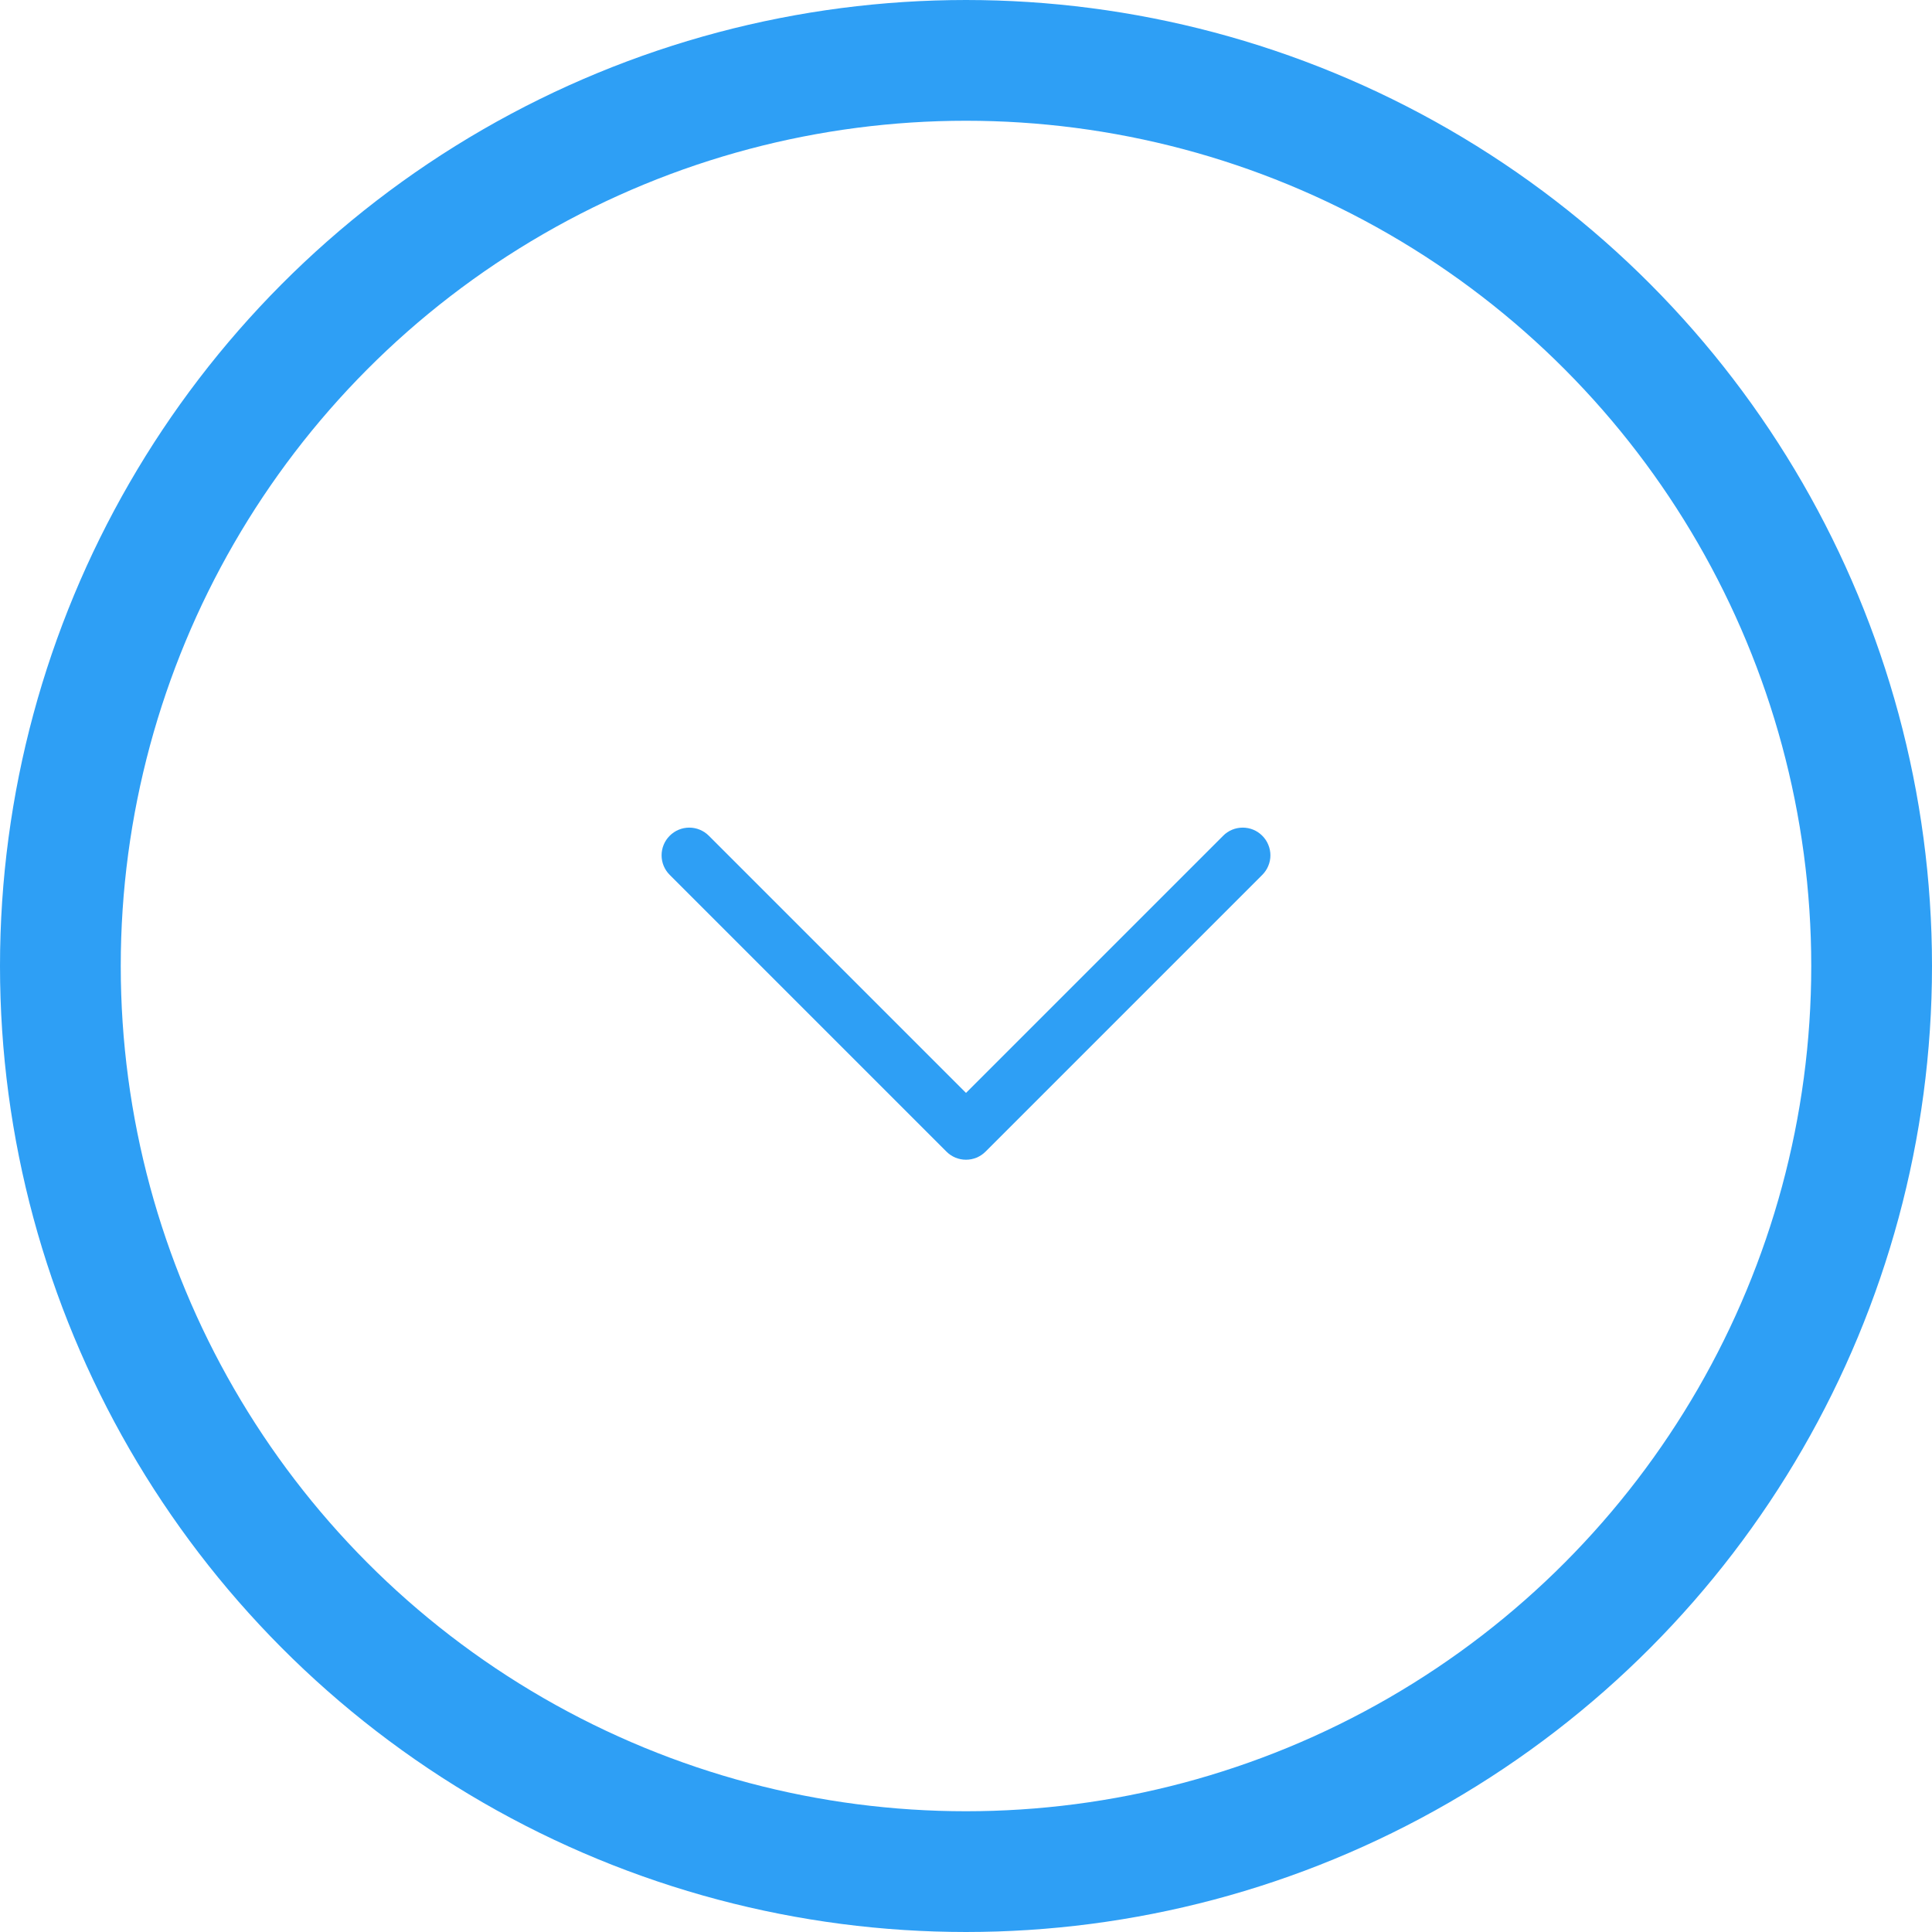 <svg width="48" height="48" viewBox="0 0 48 48" fill="none" xmlns="http://www.w3.org/2000/svg">
<circle cx="24" cy="24" r="22.5" stroke="#2E9FF5" stroke-width="3"/>
<path d="M31.361 21.736L24.486 28.611C24.422 28.675 24.347 28.726 24.263 28.761C24.18 28.795 24.09 28.813 24 28.813C23.91 28.813 23.82 28.795 23.737 28.761C23.653 28.726 23.577 28.675 23.514 28.611L16.639 21.736C16.509 21.607 16.437 21.433 16.437 21.25C16.437 21.068 16.509 20.893 16.639 20.764C16.767 20.635 16.942 20.562 17.125 20.562C17.307 20.562 17.482 20.635 17.611 20.764L24 27.153L30.389 20.764C30.452 20.7 30.528 20.649 30.612 20.614C30.695 20.58 30.785 20.562 30.875 20.562C30.965 20.562 31.055 20.58 31.138 20.614C31.222 20.649 31.297 20.7 31.361 20.764C31.425 20.828 31.476 20.903 31.51 20.987C31.545 21.07 31.563 21.16 31.563 21.25C31.563 21.34 31.545 21.43 31.51 21.513C31.476 21.597 31.425 21.672 31.361 21.736Z" fill="#2E9FF5"/>
</svg>
